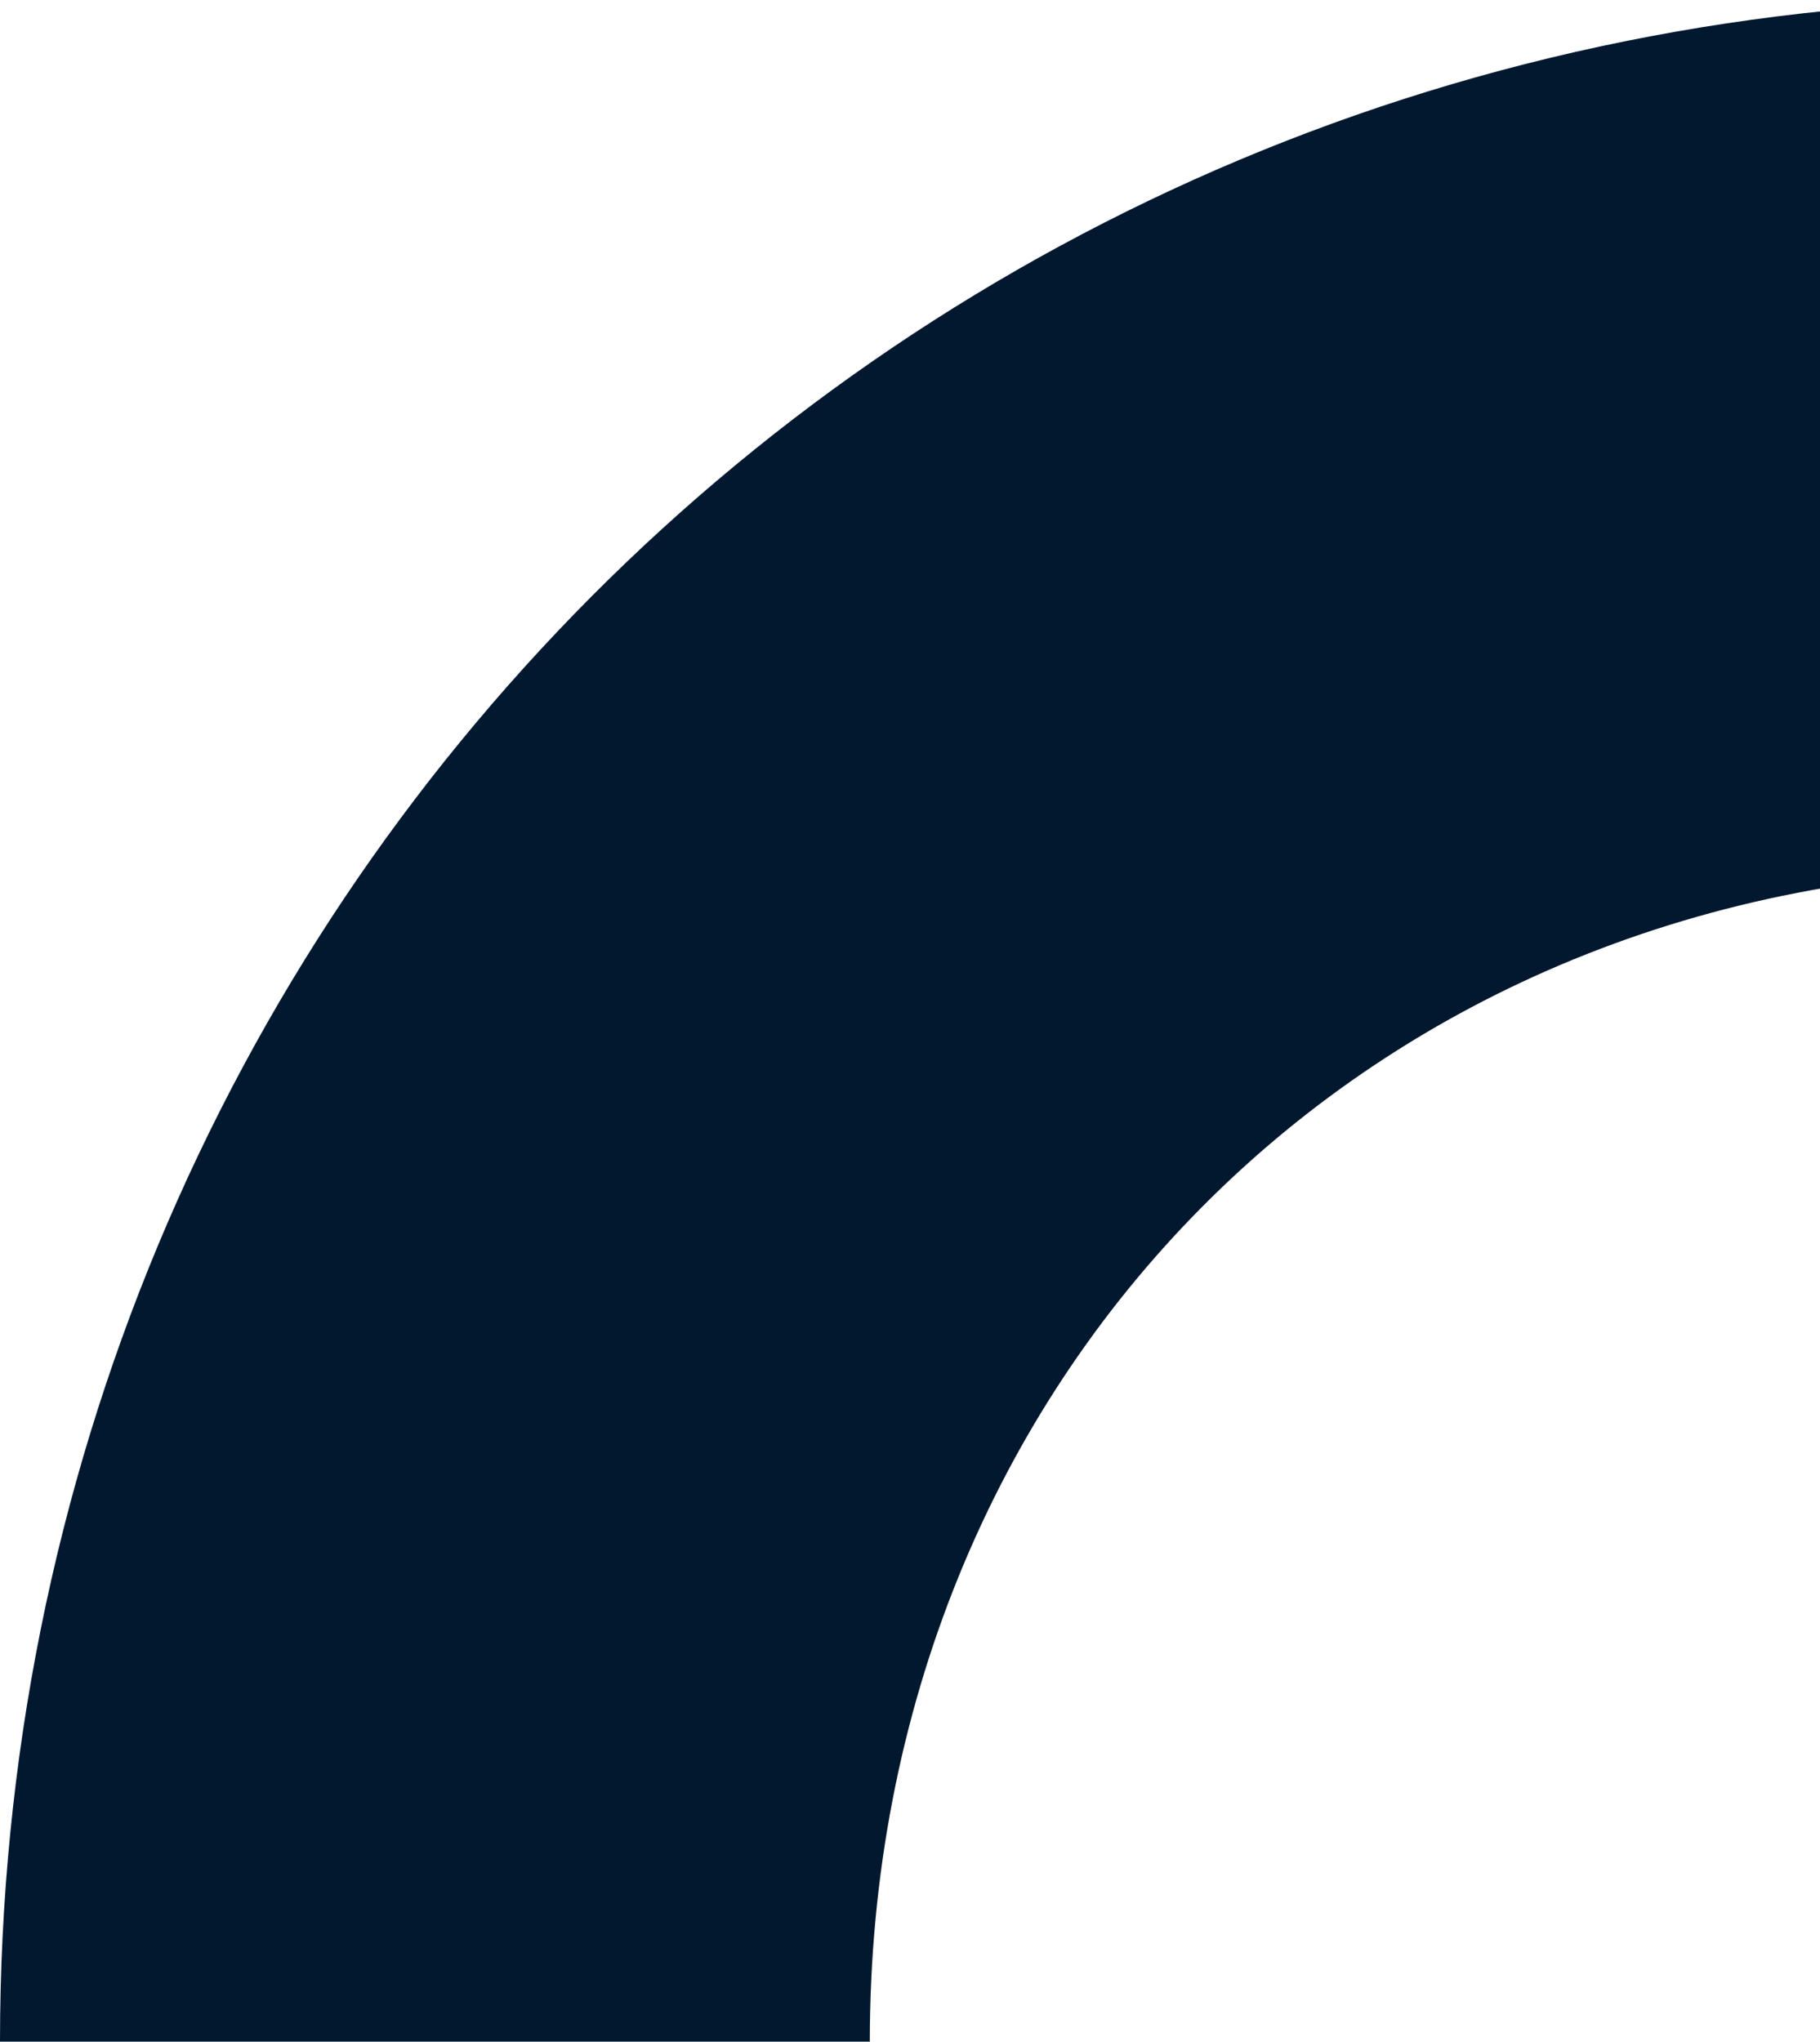 <svg width="453" height="508" viewBox="0 0 453 508" fill="none" xmlns="http://www.w3.org/2000/svg">
<path d="M0 508C0 226.555 223.143 0 508 0L508 216.415C340.331 216.415 216.495 342.444 216.495 508H0Z" fill="#01182F"/>
</svg>

